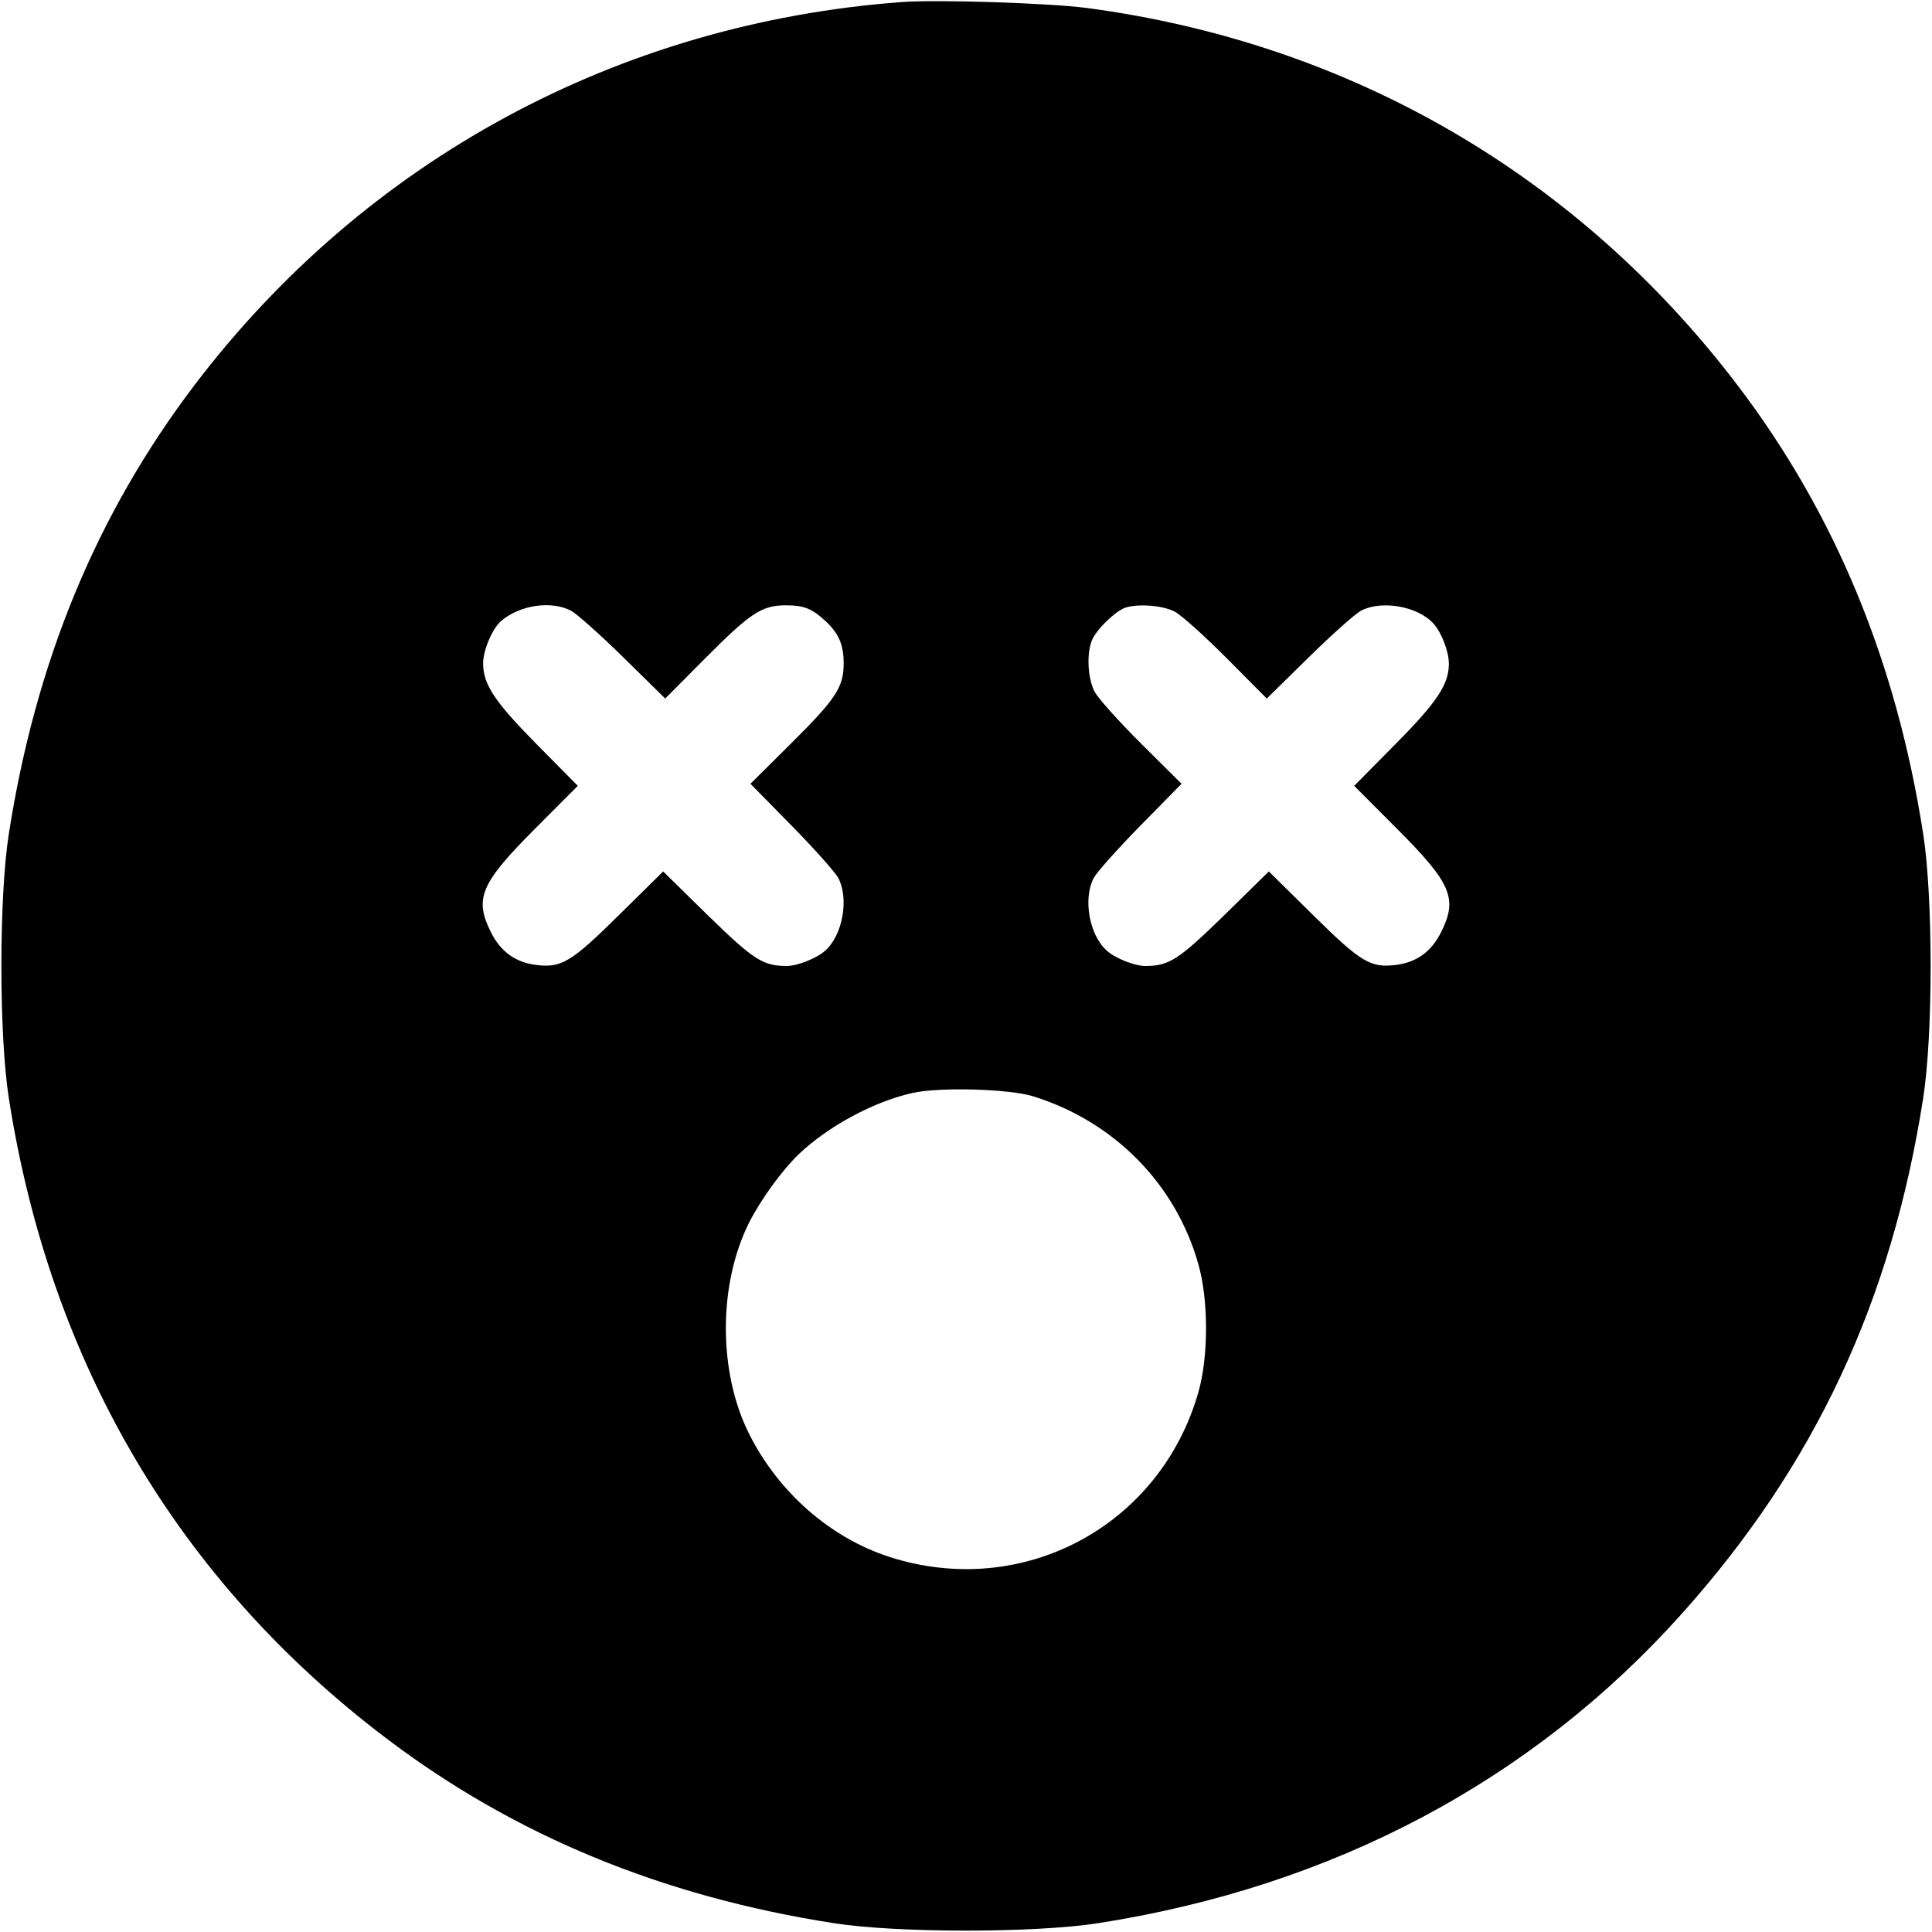<svg width="16" height="16" fill="currentColor" xmlns="http://www.w3.org/2000/svg"><path d="M7.467 0.017 C 5.118 0.192,3.024 1.327,1.608 3.193 C 0.799 4.260,0.296 5.477,0.073 6.906 C -0.009 7.429,-0.009 8.571,0.073 9.094 C 0.415 11.288,1.476 13.089,3.195 14.393 C 4.257 15.199,5.481 15.705,6.906 15.927 C 7.429 16.009,8.571 16.009,9.094 15.927 C 11.038 15.624,12.690 14.748,13.930 13.362 C 15.030 12.133,15.665 10.775,15.927 9.094 C 16.009 8.571,16.009 7.429,15.927 6.906 C 15.705 5.481,15.199 4.257,14.393 3.195 C 13.070 1.452,11.180 0.355,9.000 0.066 C 8.688 0.025,7.760 -0.005,7.467 0.017 M4.728 5.057 C 4.775 5.082,4.970 5.255,5.161 5.443 L 5.509 5.785 5.841 5.451 C 6.214 5.076,6.309 5.013,6.507 5.013 C 6.658 5.013,6.723 5.039,6.836 5.143 C 6.946 5.245,6.987 5.340,6.987 5.493 C 6.987 5.691,6.924 5.787,6.549 6.159 L 6.215 6.491 6.557 6.839 C 6.745 7.030,6.918 7.225,6.943 7.272 C 7.032 7.445,6.979 7.743,6.835 7.872 C 6.765 7.936,6.603 8.000,6.514 8.000 C 6.318 7.999,6.240 7.949,5.862 7.580 L 5.492 7.217 5.126 7.578 C 4.726 7.973,4.648 8.019,4.431 7.990 C 4.265 7.967,4.145 7.879,4.066 7.721 C 3.926 7.441,3.978 7.317,4.434 6.860 L 4.785 6.508 4.447 6.166 C 4.096 5.811,4.001 5.668,4.001 5.493 C 4.001 5.385,4.077 5.206,4.150 5.143 C 4.304 5.011,4.563 4.972,4.728 5.057 M9.728 5.065 C 9.782 5.093,9.976 5.267,10.159 5.451 L 10.491 5.785 10.839 5.443 C 11.030 5.255,11.225 5.082,11.272 5.057 C 11.445 4.968,11.743 5.021,11.872 5.165 C 11.939 5.239,12.000 5.399,11.999 5.499 C 11.998 5.669,11.901 5.815,11.553 6.166 L 11.215 6.508 11.566 6.860 C 12.022 7.317,12.074 7.441,11.934 7.721 C 11.855 7.879,11.735 7.967,11.569 7.990 C 11.352 8.019,11.274 7.973,10.874 7.578 L 10.508 7.217 10.138 7.580 C 9.760 7.949,9.682 7.999,9.486 8.000 C 9.397 8.000,9.235 7.936,9.165 7.872 C 9.021 7.743,8.968 7.445,9.057 7.272 C 9.082 7.225,9.255 7.030,9.443 6.839 L 9.785 6.491 9.451 6.159 C 9.267 5.976,9.093 5.782,9.065 5.728 C 9.004 5.610,8.997 5.389,9.051 5.285 C 9.092 5.207,9.208 5.091,9.293 5.044 C 9.380 4.996,9.617 5.007,9.728 5.065 M8.559 9.080 C 9.228 9.289,9.736 9.805,9.924 10.468 C 10.009 10.766,10.009 11.233,9.925 11.528 C 9.609 12.637,8.474 13.246,7.373 12.896 C 6.881 12.739,6.448 12.362,6.204 11.875 C 5.947 11.364,5.947 10.636,6.204 10.125 C 6.299 9.936,6.478 9.689,6.618 9.556 C 6.860 9.326,7.233 9.125,7.554 9.052 C 7.777 9.001,8.359 9.017,8.559 9.080 " stroke="none" fill-rule="evenodd"></path></svg>